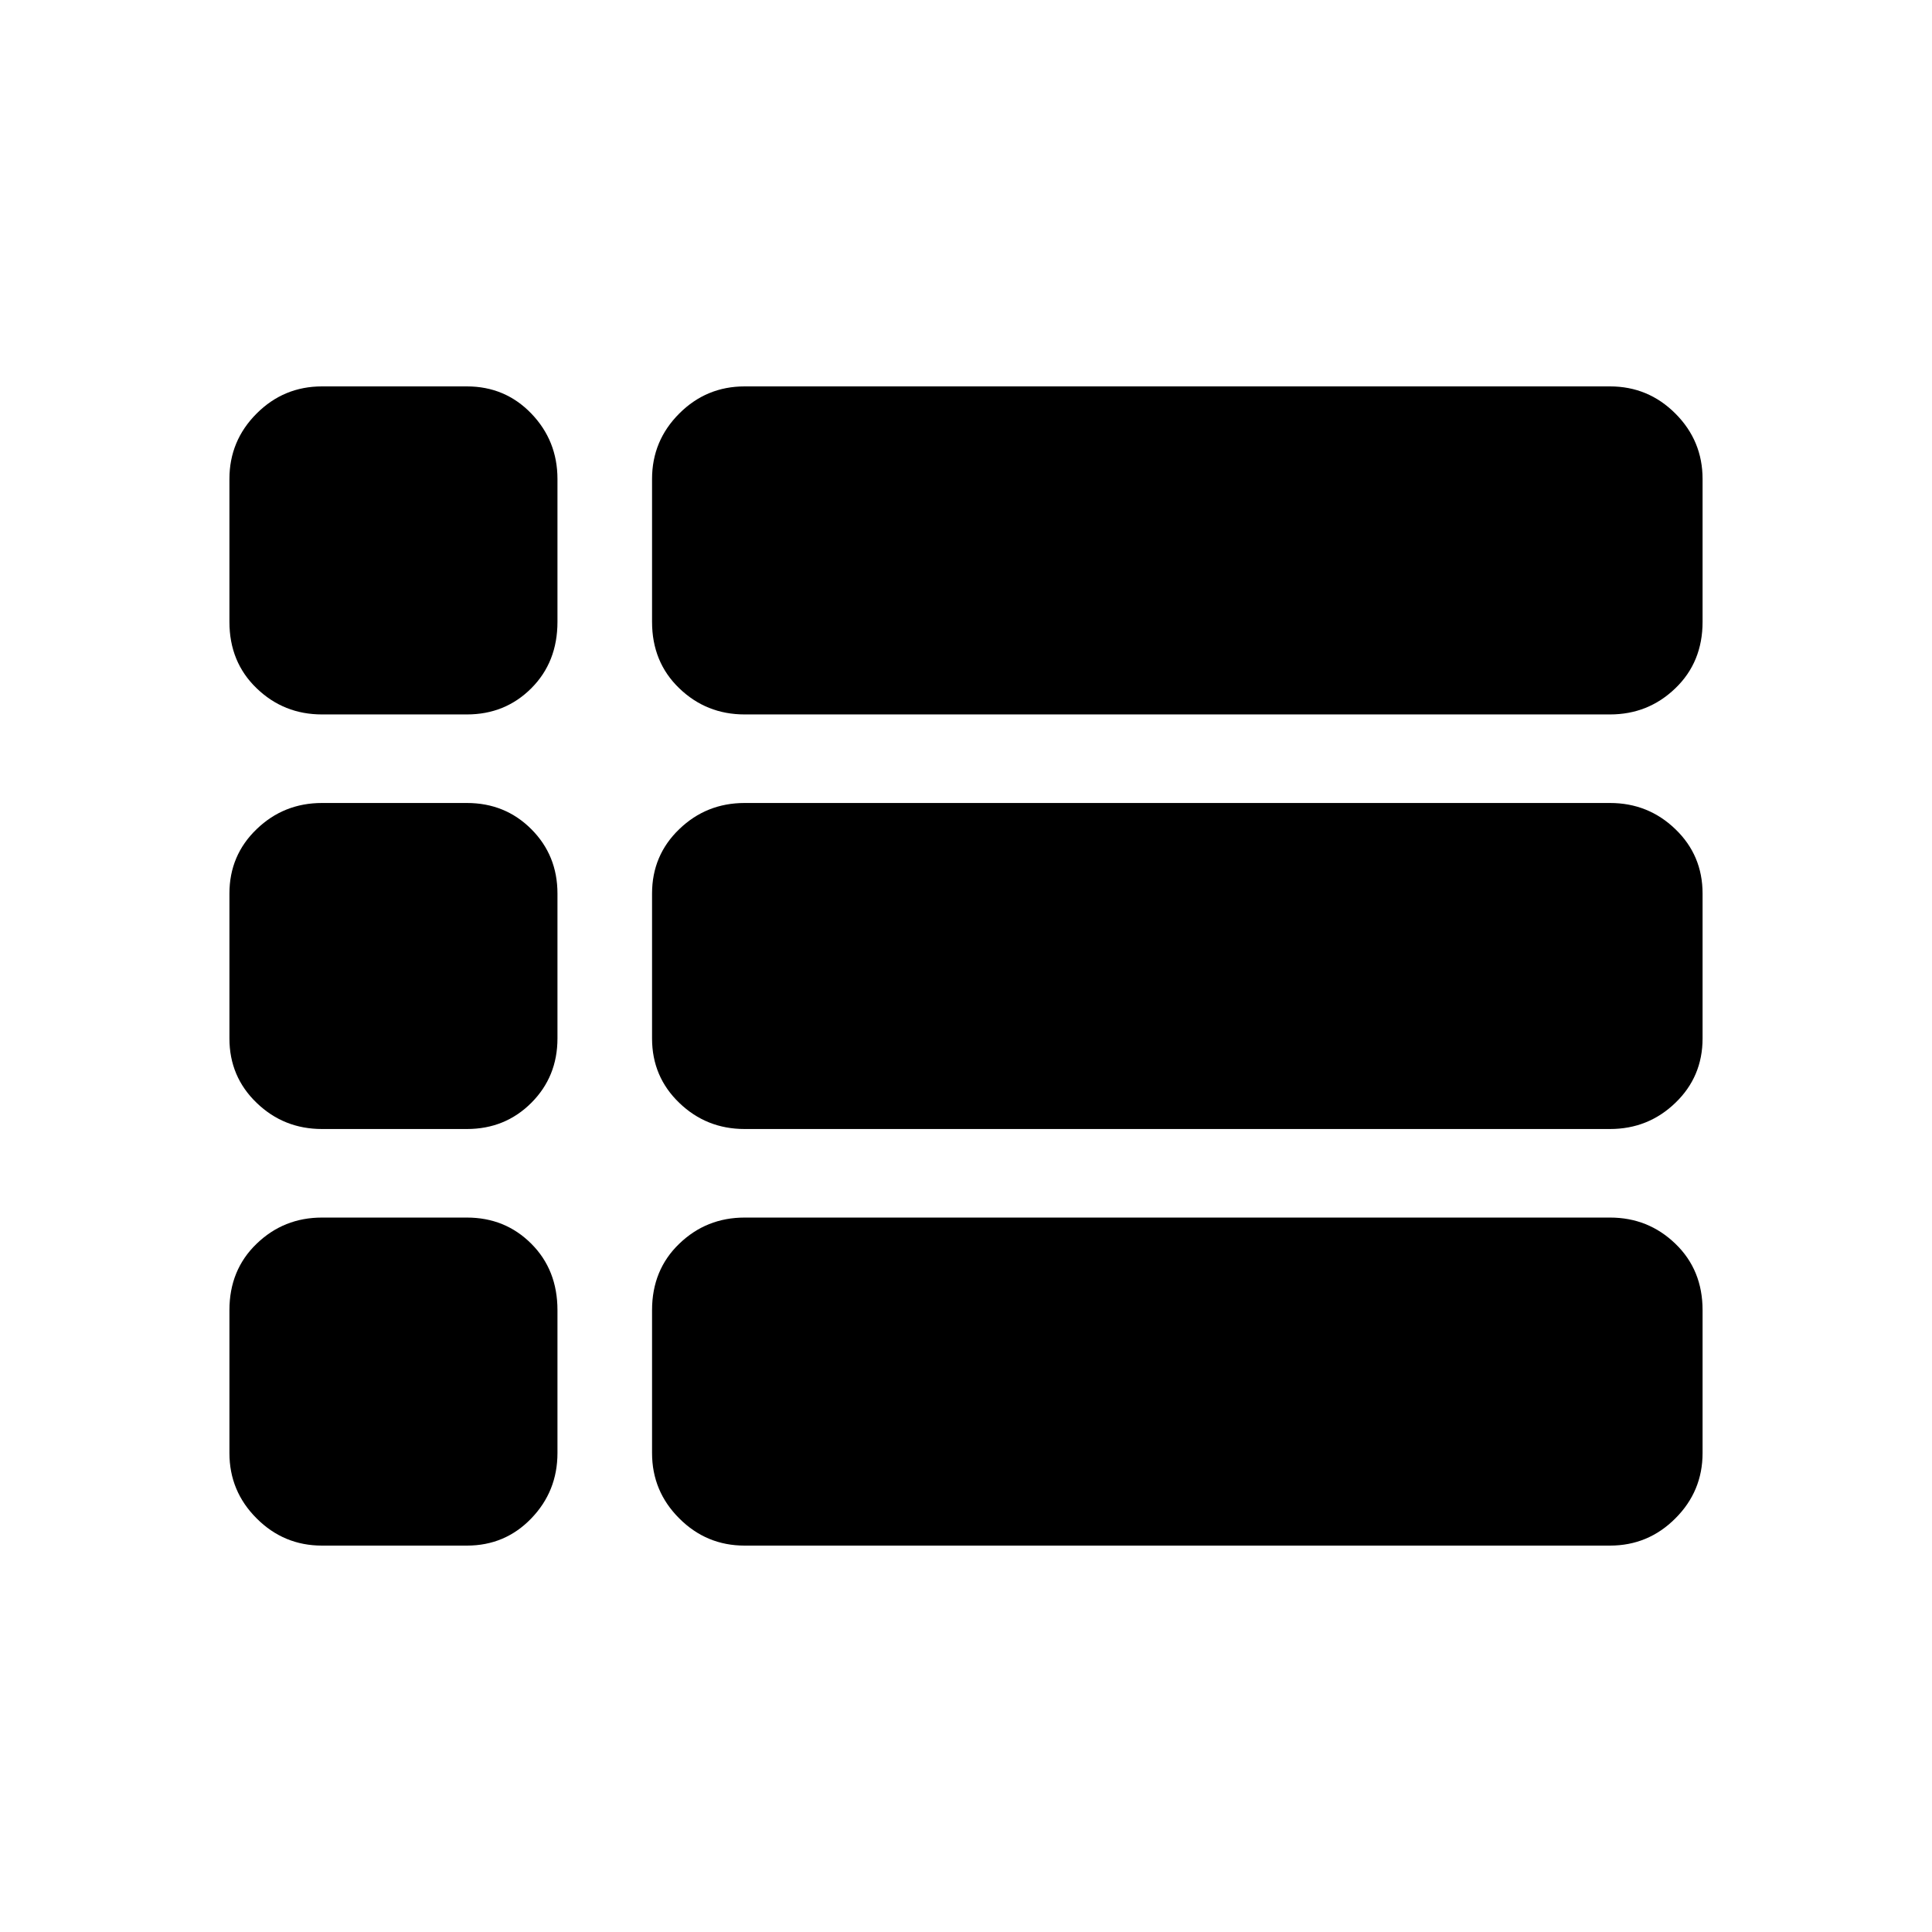 <svg xmlns="http://www.w3.org/2000/svg" height="24" width="24"><path d="M4 8.875q-.475 0-.812-.325-.338-.325-.338-.825V5.95q0-.475.338-.813Q3.525 4.8 4 4.8h1.8q.475 0 .8.337.325.338.325.813v1.775q0 .5-.325.825-.325.325-.8.325Zm5.25 0q-.475 0-.812-.325-.338-.325-.338-.825V5.95q0-.475.338-.813.337-.337.812-.337H20q.475 0 .812.337.338.338.338.813v1.775q0 .5-.338.825-.337.325-.812.325Zm0 5.15q-.475 0-.812-.325-.338-.325-.338-.8v-1.8q0-.475.338-.8.337-.325.812-.325H20q.475 0 .812.325.338.325.338.8v1.8q0 .475-.338.8-.337.325-.812.325Zm-5.25 0q-.475 0-.812-.325-.338-.325-.338-.8v-1.8q0-.475.338-.8.337-.325.812-.325h1.8q.475 0 .8.325.325.325.325.8v1.8q0 .475-.325.8-.325.325-.8.325ZM9.25 19.2q-.475 0-.812-.338-.338-.337-.338-.812v-1.775q0-.5.338-.825.337-.325.812-.325H20q.475 0 .812.325.338.325.338.825v1.775q0 .475-.338.812-.337.338-.812.338ZM4 19.2q-.475 0-.812-.338-.338-.337-.338-.812v-1.775q0-.5.338-.825.337-.325.812-.325h1.8q.475 0 .8.325.325.325.325.825v1.775q0 .475-.325.812-.325.338-.8.338Z"/></svg>